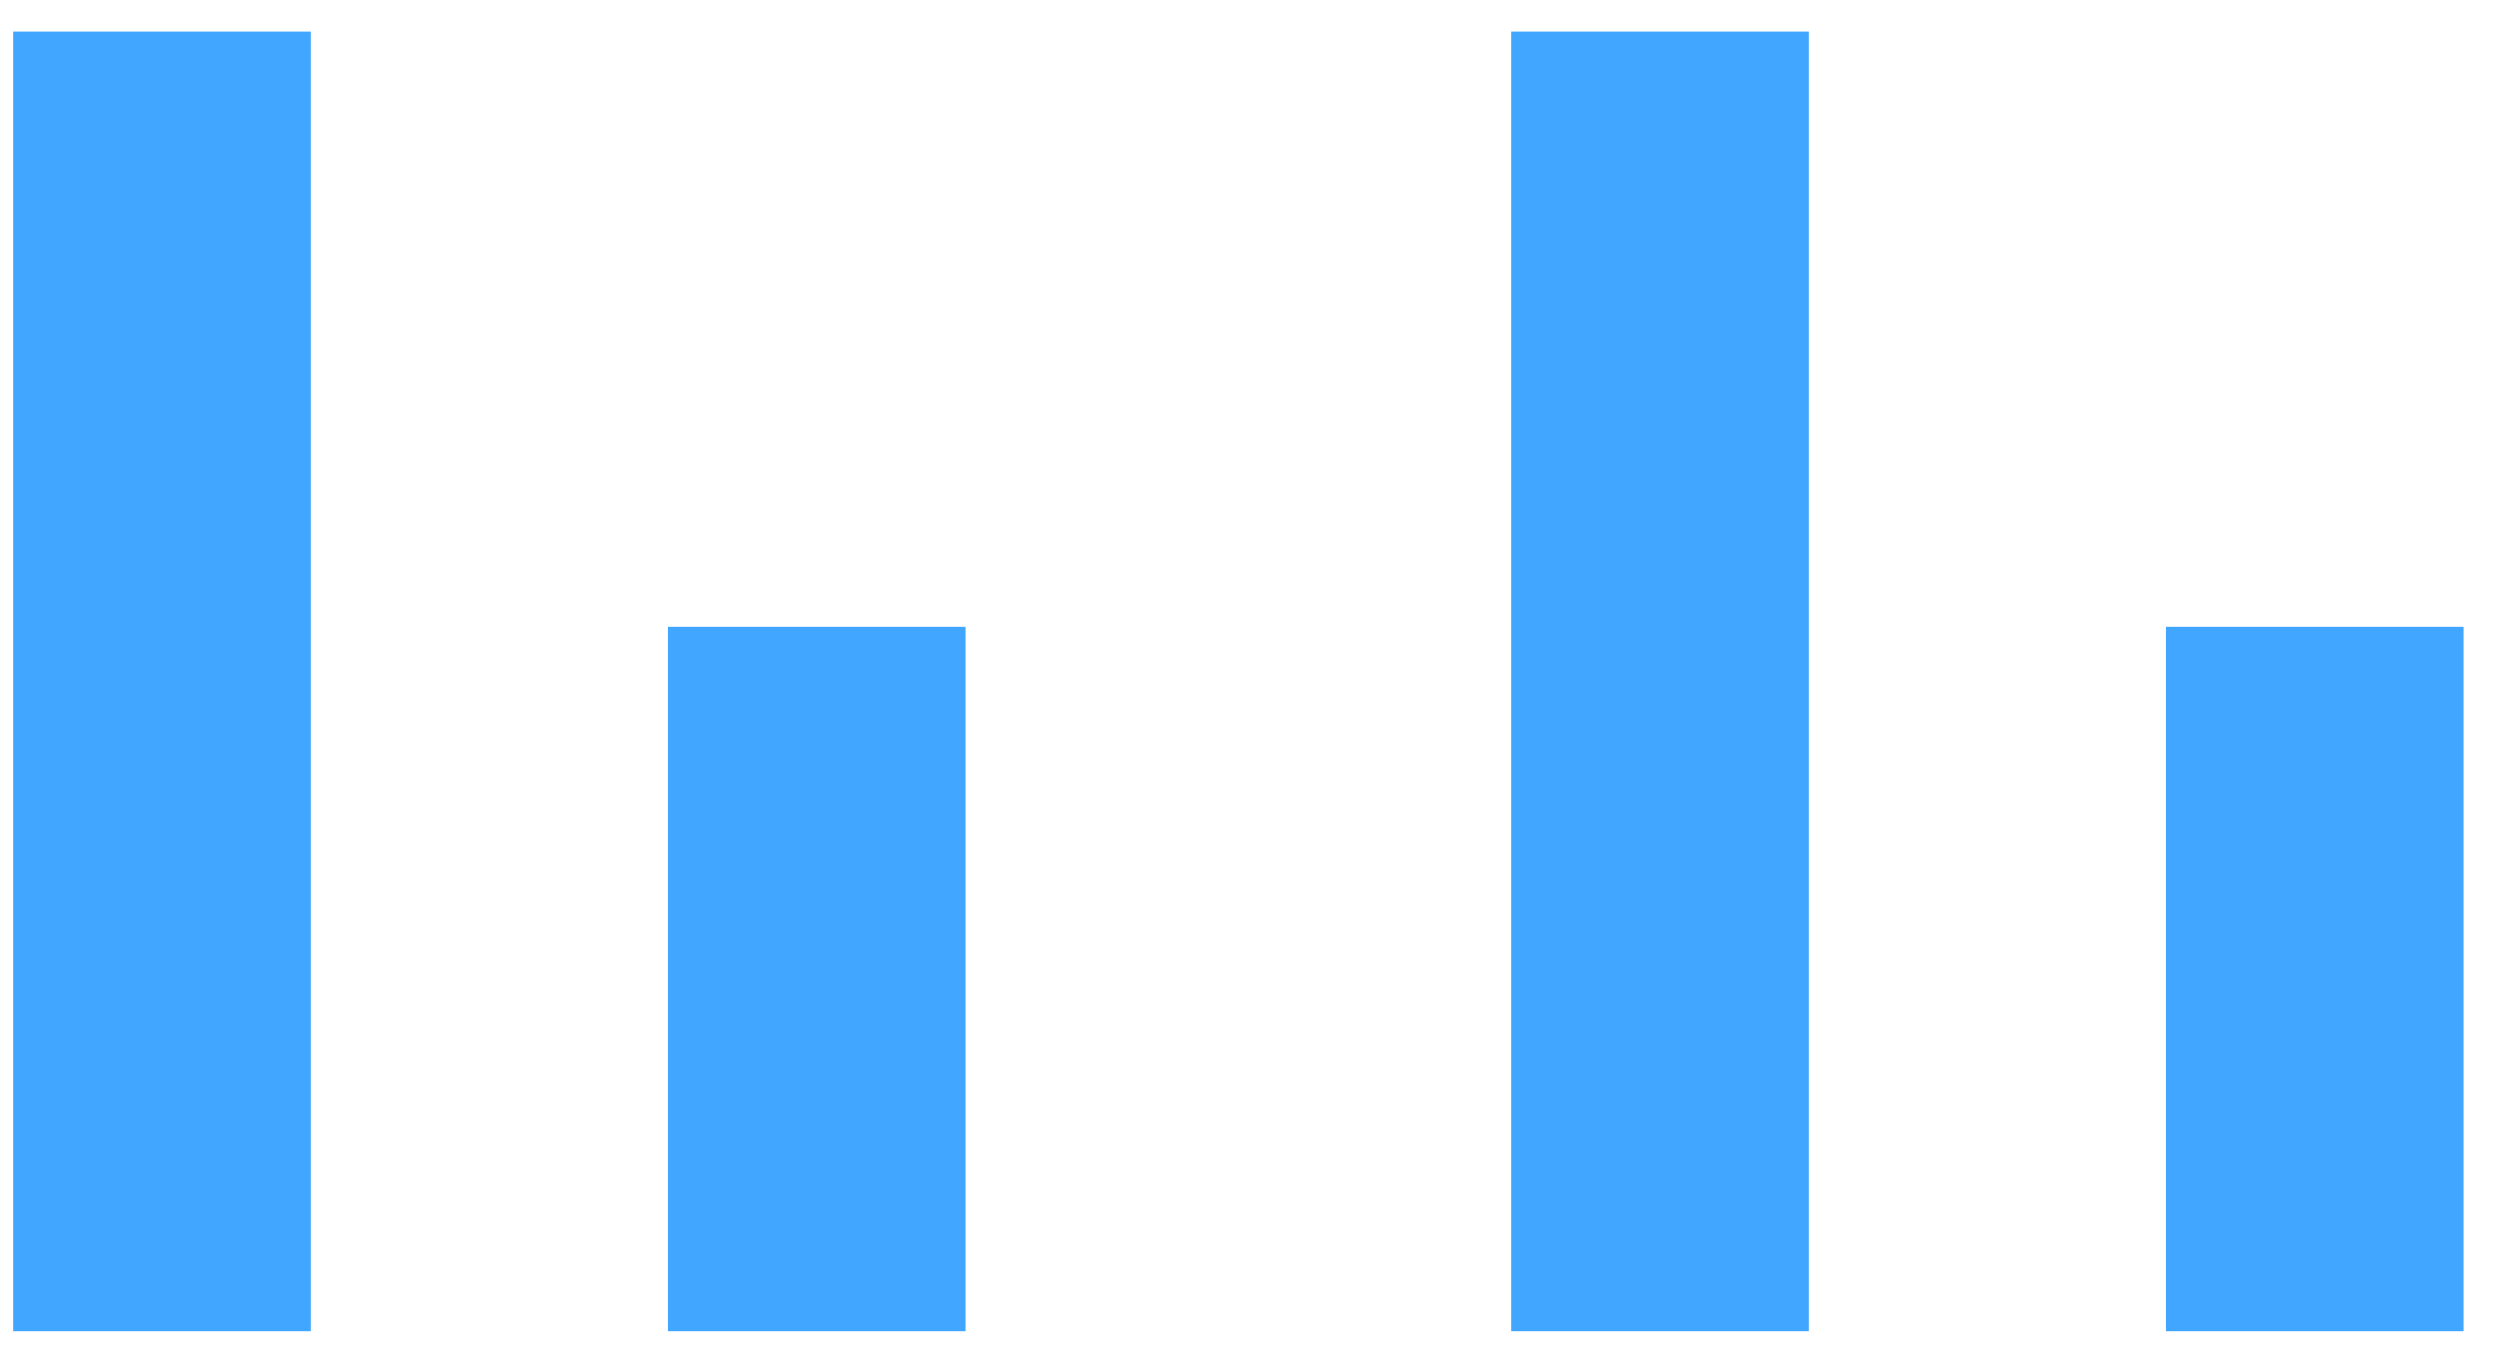 <svg width="63" height="34" viewBox="0 0 63 34" fill="none" xmlns="http://www.w3.org/2000/svg">
<path id="&#226;&#128;&#156;" d="M45.582 0.796V33.546H38.082V0.796H45.582ZM7.832 0.796V33.546H0.332V0.796H7.832ZM62.082 15.796V33.546H54.582V15.796H62.082ZM24.332 15.796V33.546H16.832V15.796H24.332Z" fill="#40A6FF"/>
</svg>
